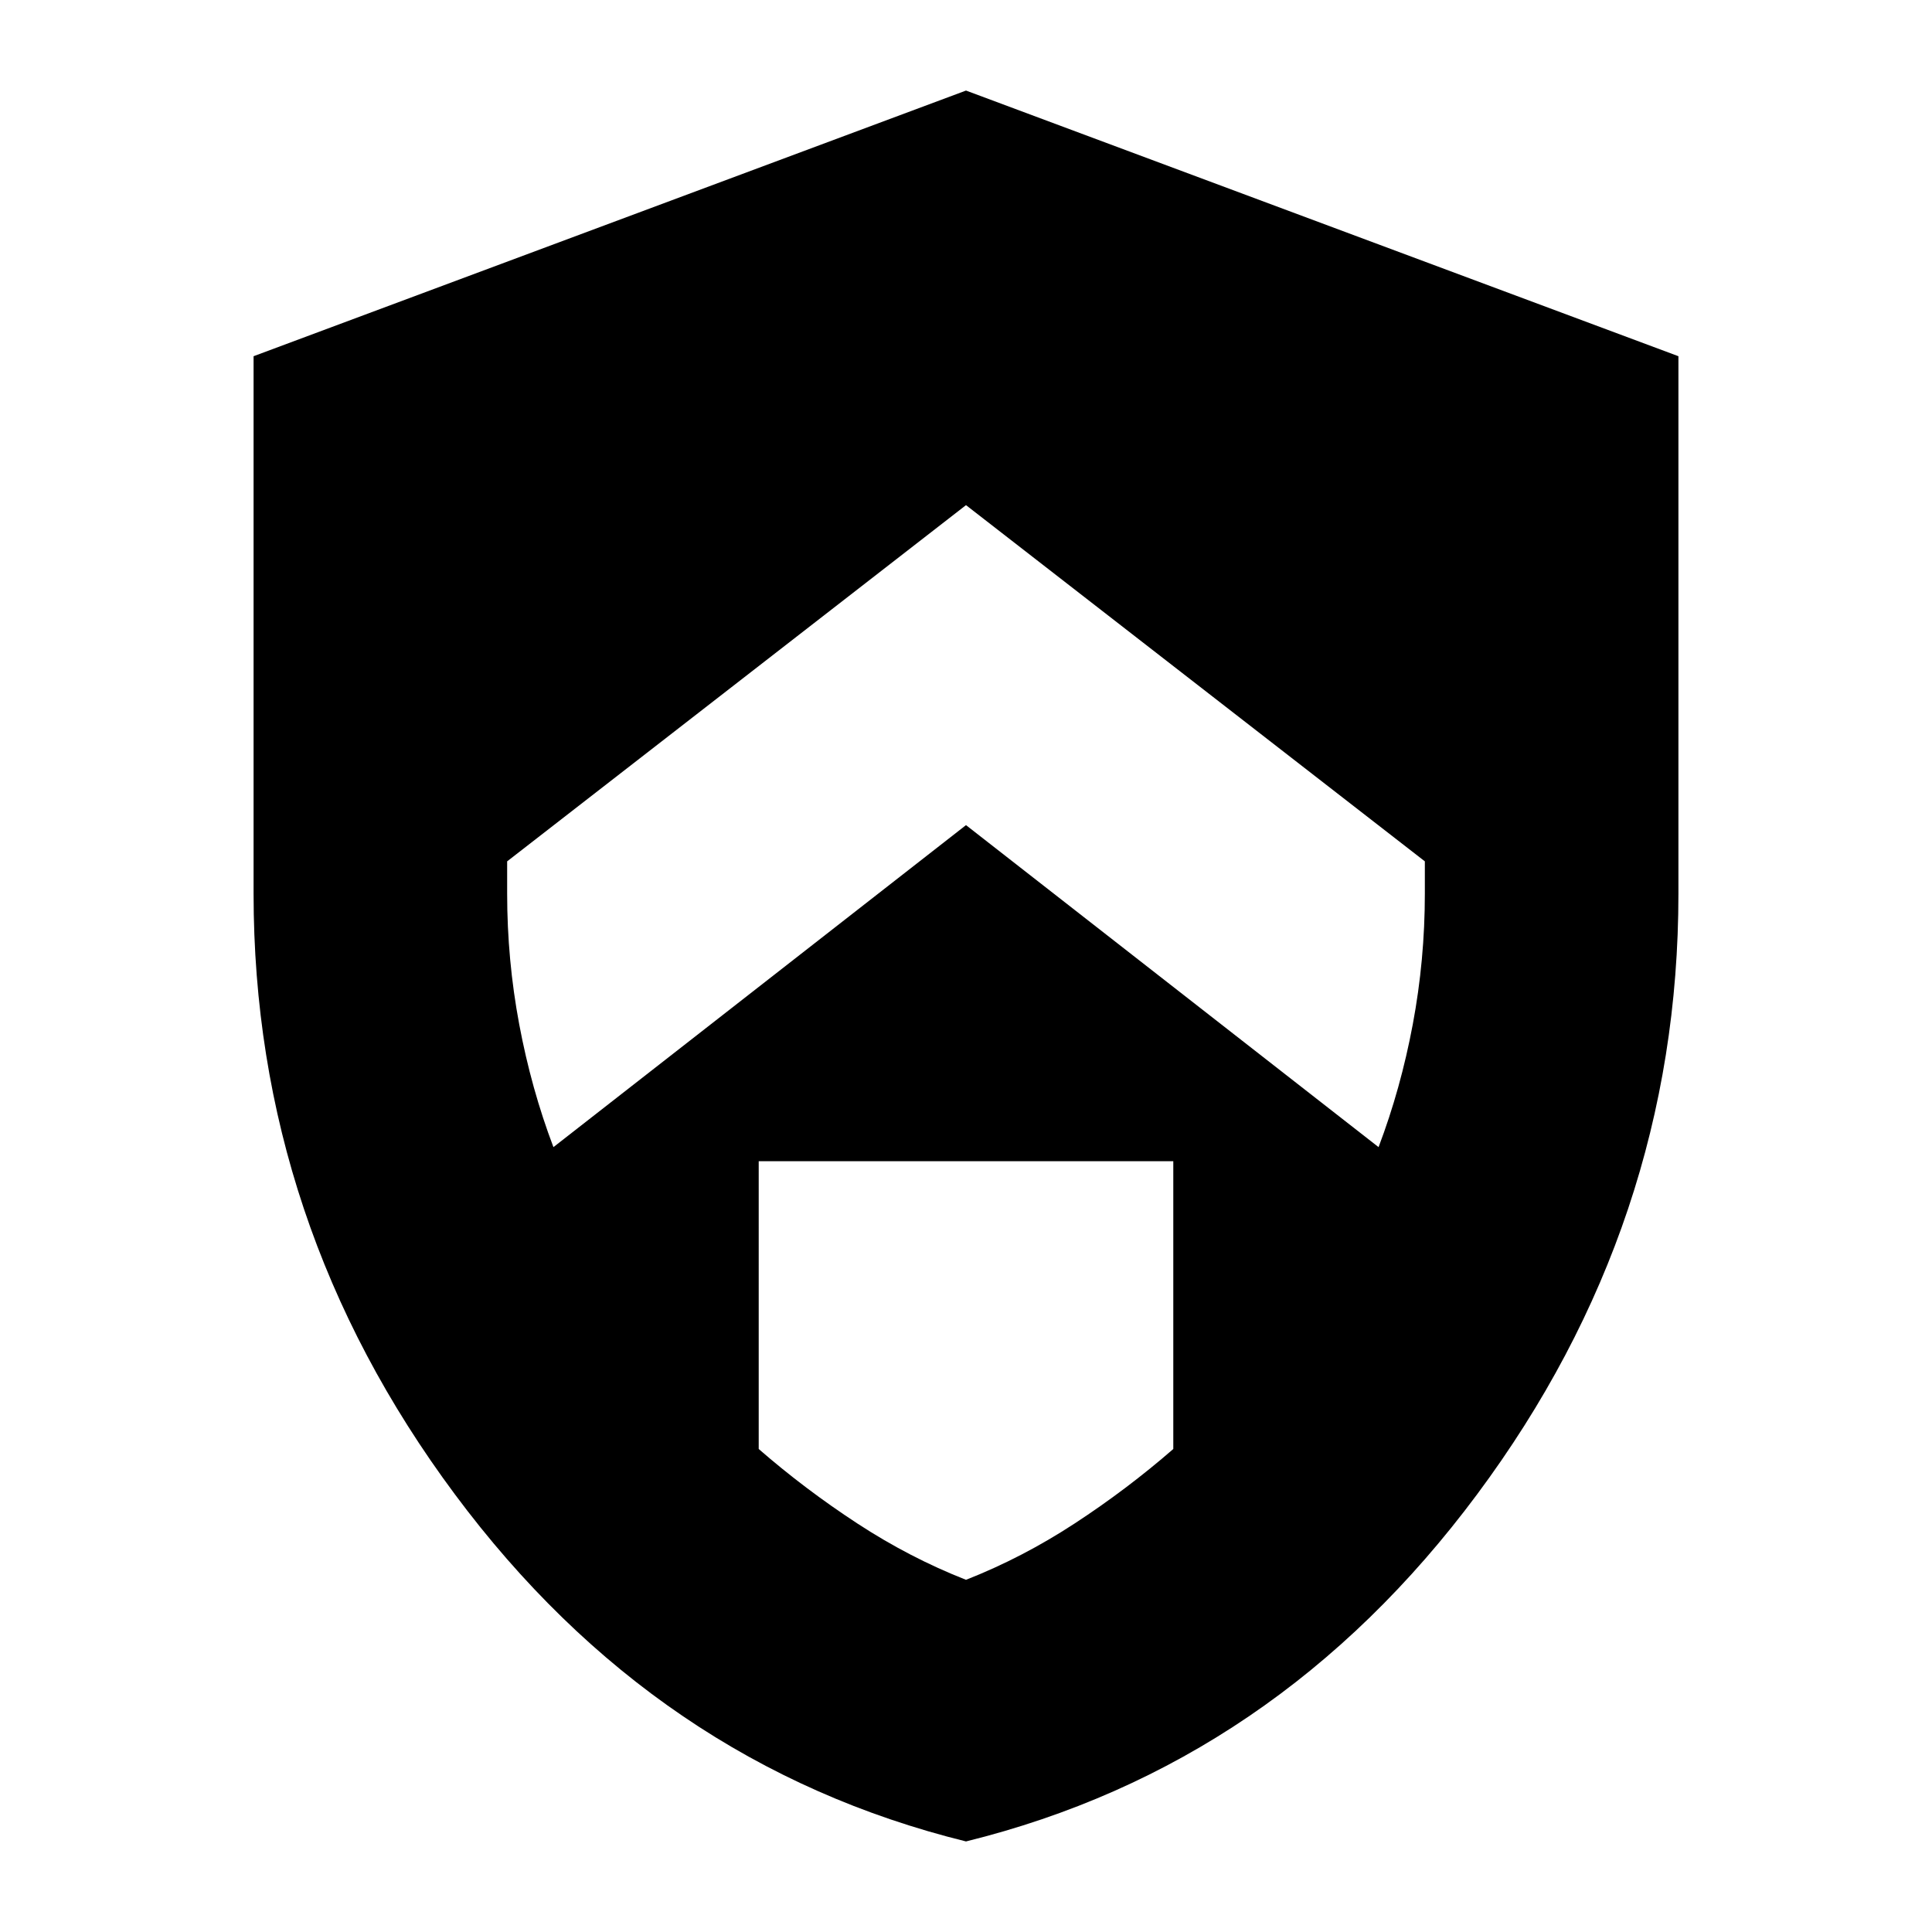 <svg xmlns="http://www.w3.org/2000/svg" height="24" width="24"><path d="m12 10.25 5.125 4q.275-.725.425-1.525.15-.8.15-1.625v-.4L12 6.275 6.3 10.7v.4q0 .825.15 1.625t.425 1.525Zm0 9.375q.7-.275 1.35-.7Q14 18.5 14.575 18v-3.575h-5.15V18q.575.5 1.225.925.65.425 1.35.7Zm0 3.25q-3.85-.95-6.35-4.313-2.5-3.362-2.5-7.462V4.425l8.85-3.3 8.85 3.3V11.1q0 4.1-2.5 7.462-2.5 3.363-6.35 4.313Z"/></svg>